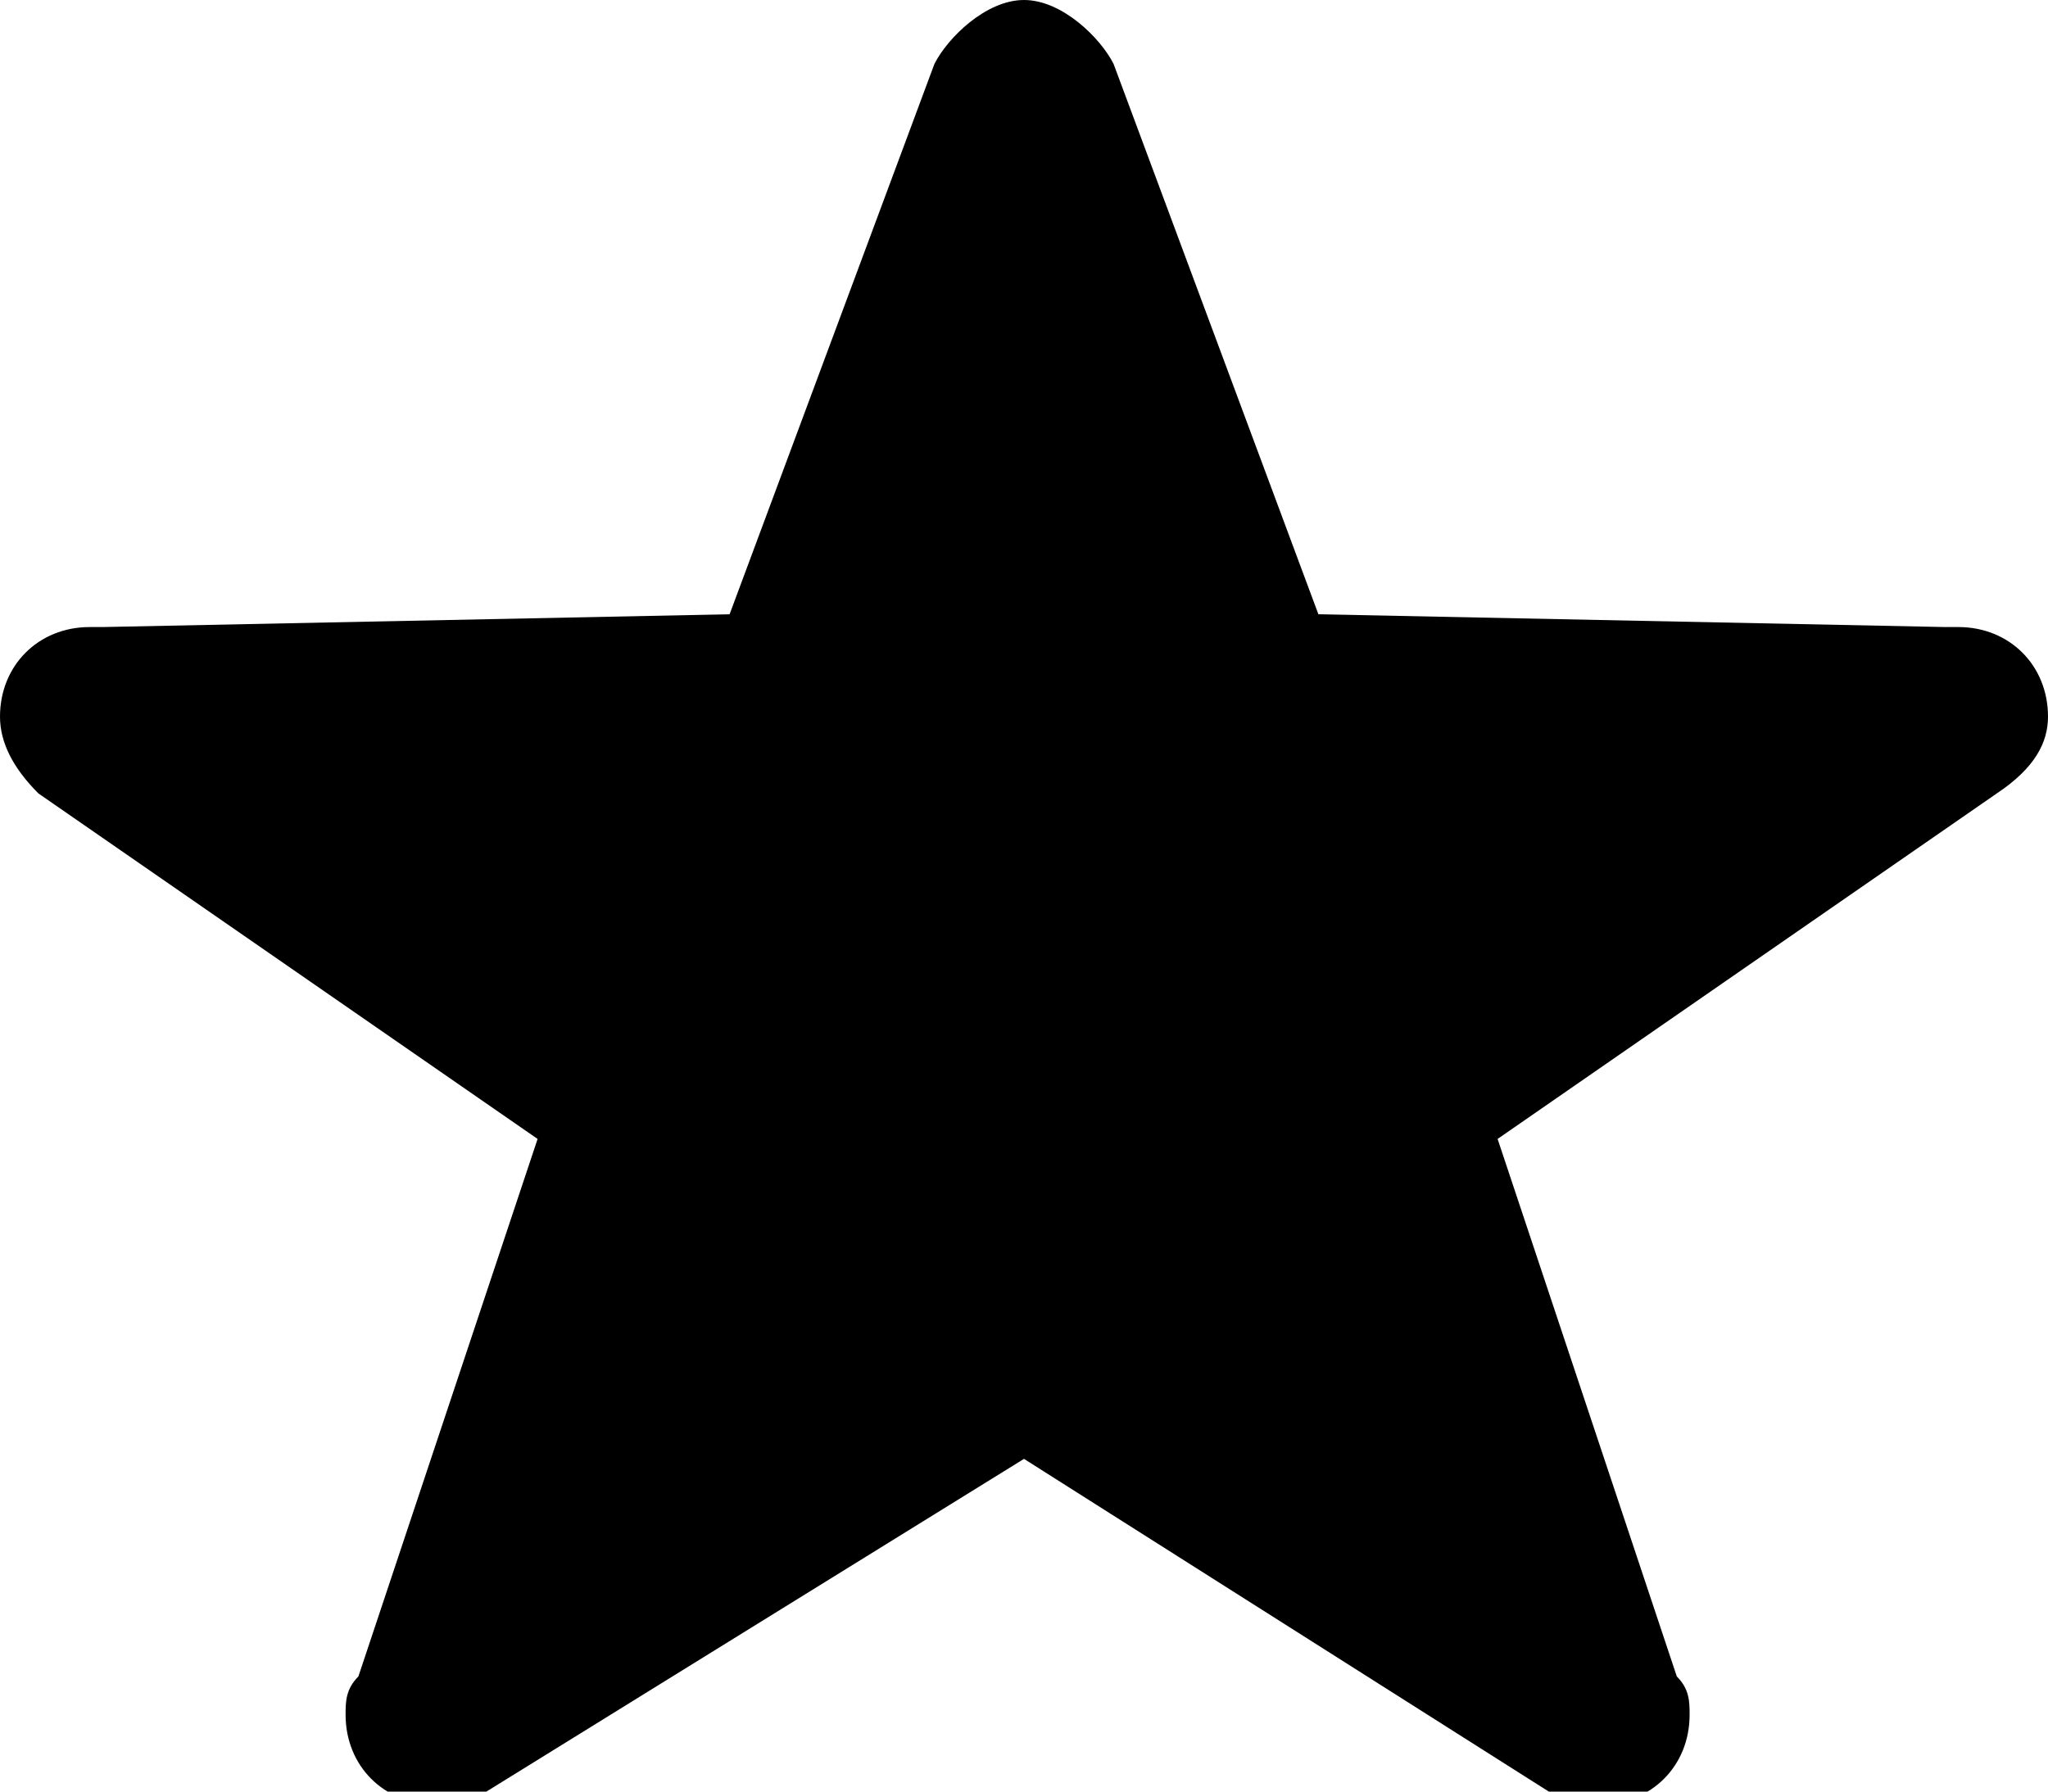 <?xml version="1.0" encoding="utf-8"?>
<!-- Generator: Adobe Illustrator 21.1.0, SVG Export Plug-In . SVG Version: 6.00 Build 0)  -->
<svg version="1.1" id="Shape_1_copy_6_1_" xmlns="http://www.w3.org/2000/svg" xmlns:xlink="http://www.w3.org/1999/xlink" x="0px"
	 y="0px" viewBox="0 0 16 14" style="enable-background:new 0 0 16 14;" xml:space="preserve">
<style type="text/css">
	.st0{fill-rule:evenodd;clip-rule:evenodd;}
</style>
<g id="Shape_1_copy_6">
	<g>
		<path class="st0" d="M16,5.6c0-0.4-0.3-0.7-0.7-0.7c0,0,0,0-0.1,0l-4.9-0.1L8.7,0.5C8.6,0.3,8.3,0,8,0C7.7,0,7.4,0.3,7.3,0.5
			L5.7,4.8L0.8,4.9c0,0,0,0-0.1,0C0.3,4.9,0,5.2,0,5.6C0,5.8,0.1,6,0.3,6.2l3.9,2.7l-1.4,4.2c-0.1,0.1-0.1,0.2-0.1,0.3
			c0,0.4,0.3,0.7,0.7,0.7c0.2,0,0.3-0.1,0.4-0.1L8,11.4l4.1,2.6c0.1,0.1,0.3,0.1,0.4,0.1c0.4,0,0.7-0.3,0.7-0.7c0-0.1,0-0.2-0.1-0.3
			l-1.4-4.2l3.9-2.7C15.9,6,16,5.8,16,5.6z"/>
	</g>
</g>
</svg>
